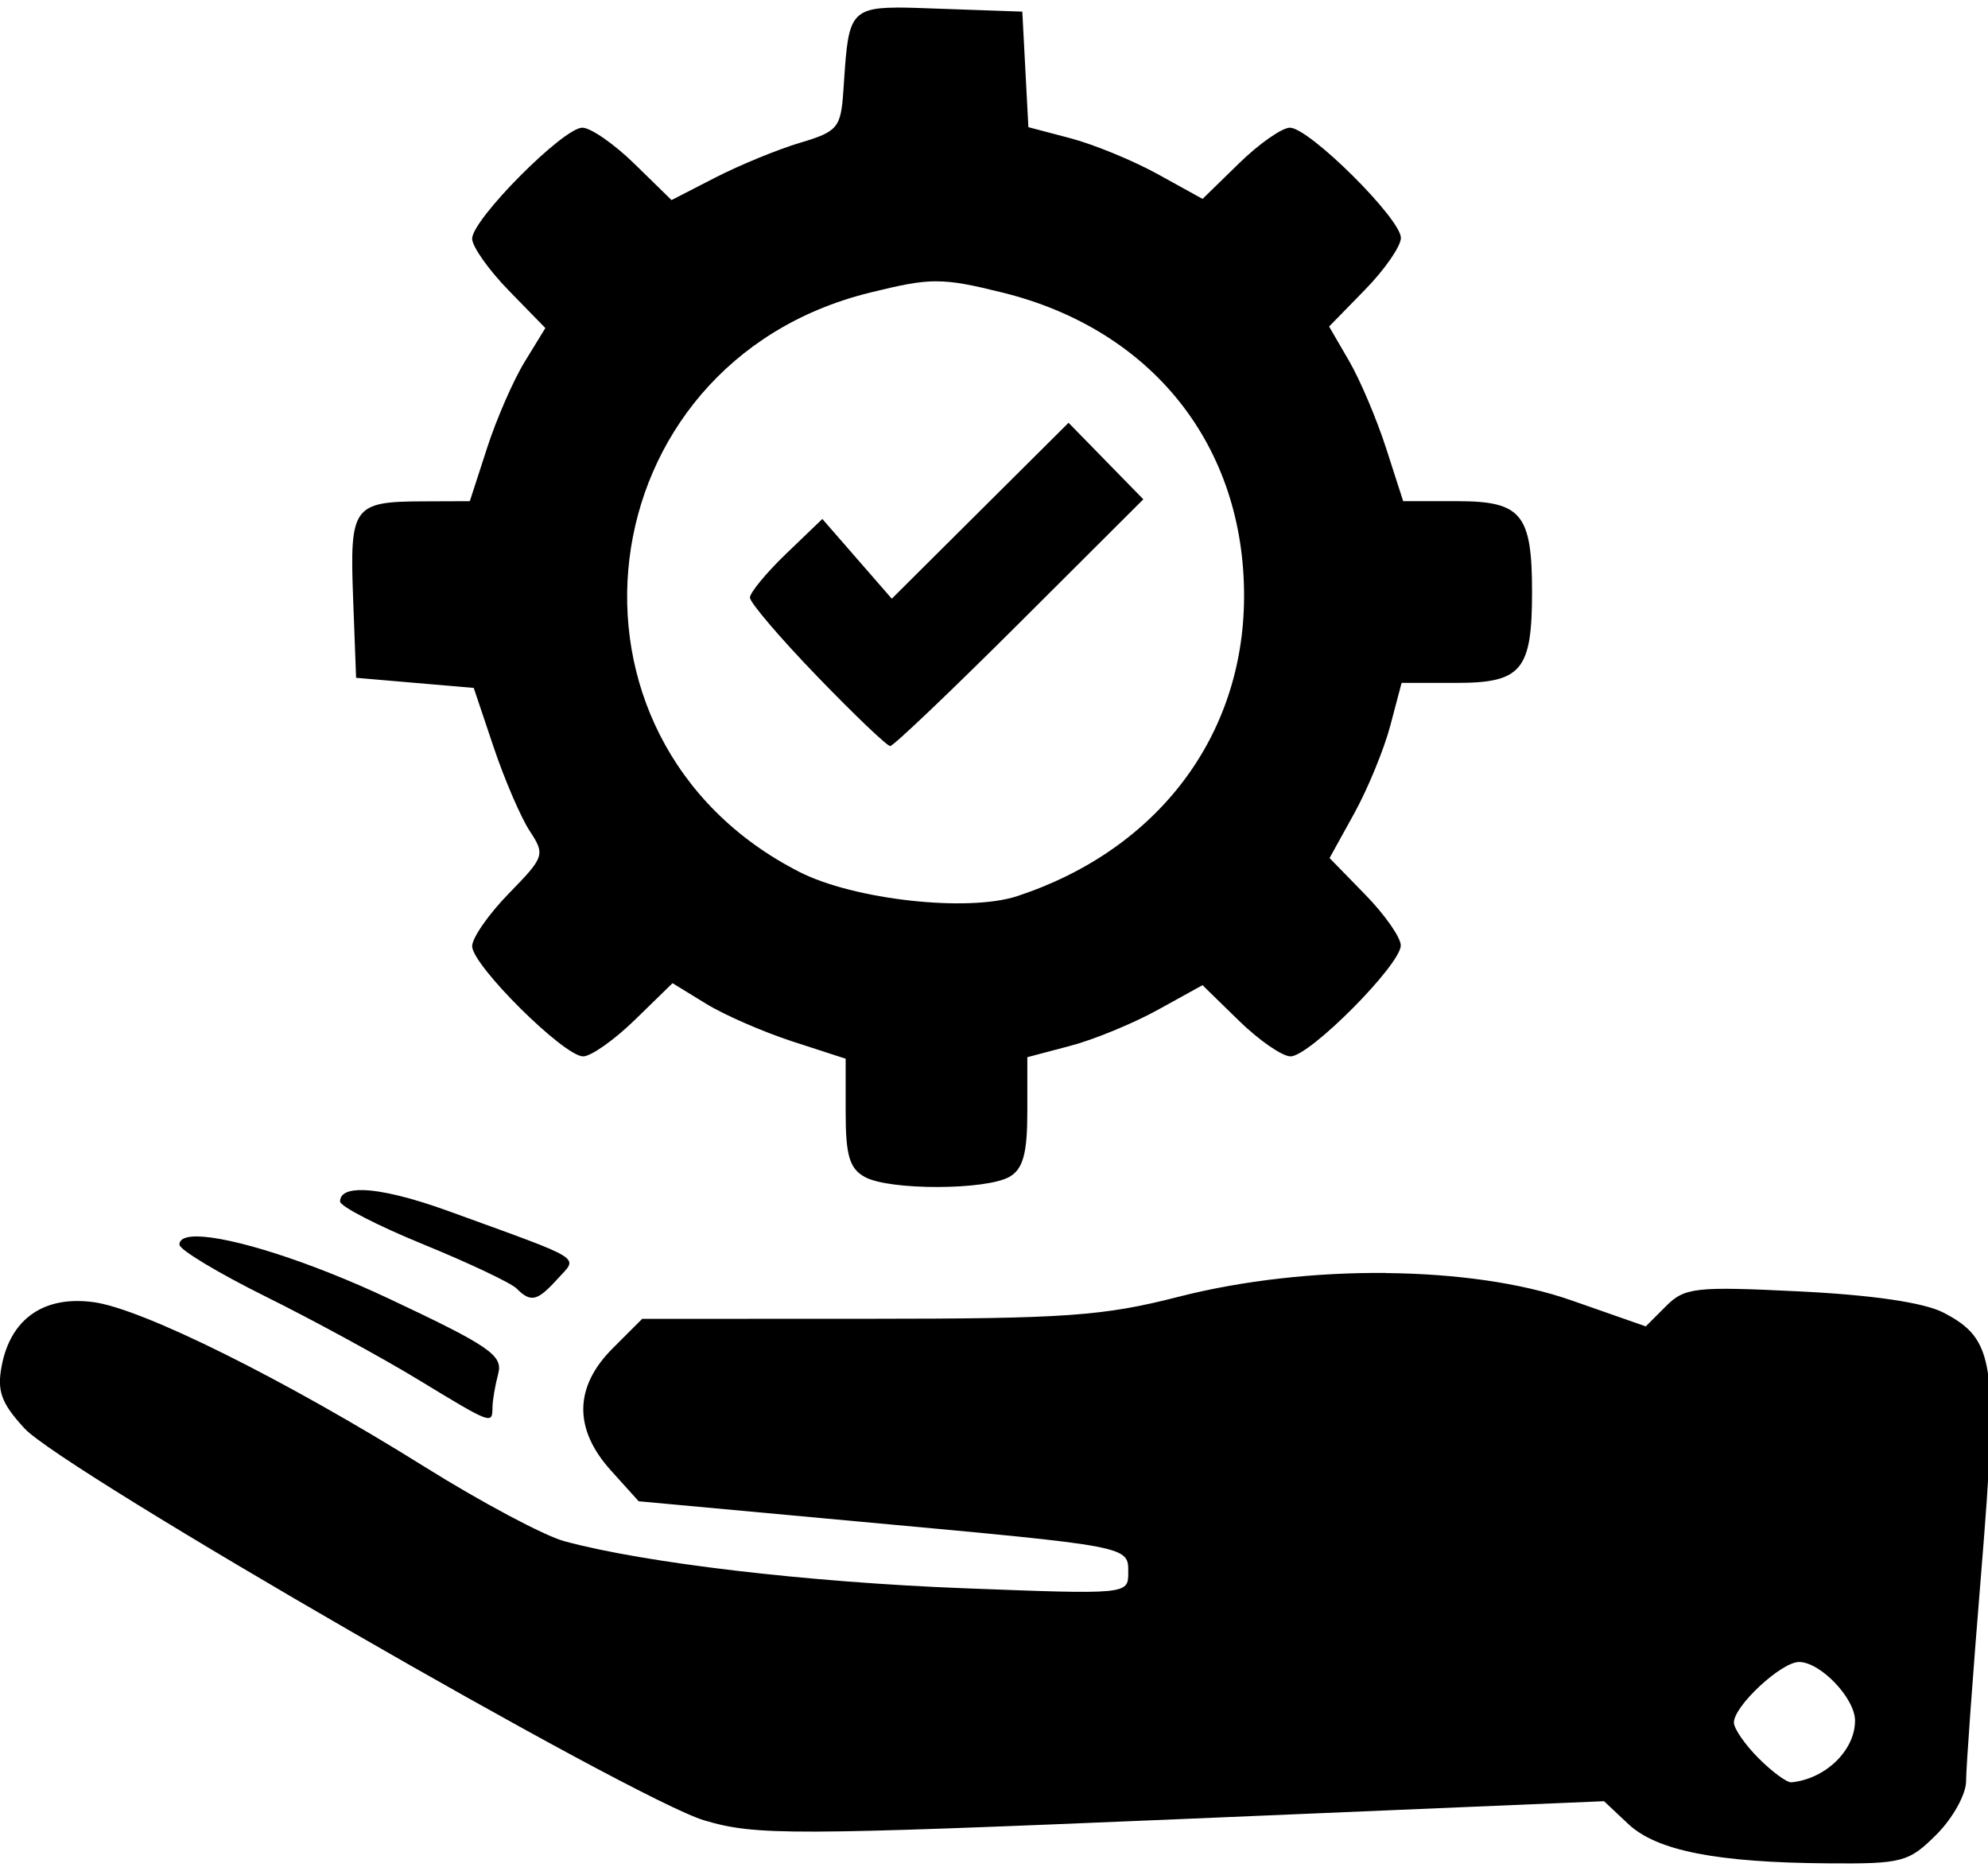 <svg xmlns="http://www.w3.org/2000/svg" id="icon-service-icon" viewBox="0 0 34 32">
<path d="M15.333 0.13c-0.842 0.003-0.826 0.205-0.91 1.433-0.043 0.622-0.098 0.688-0.737 0.878-0.38 0.113-1.030 0.38-1.446 0.593l-0.755 0.388-0.633-0.619c-0.348-0.34-0.75-0.619-0.892-0.619-0.327 0-1.885 1.569-1.885 1.898 0 0.135 0.282 0.534 0.626 0.887l0.626 0.642-0.352 0.574c-0.194 0.316-0.485 0.982-0.646 1.481l-0.294 0.906-0.8 0.003c-1.196 0.004-1.255 0.085-1.196 1.652l0.051 1.366 2.012 0.173 0.34 1.012c0.187 0.556 0.465 1.202 0.617 1.434 0.267 0.407 0.254 0.444-0.354 1.067-0.347 0.355-0.63 0.762-0.63 0.904 0 0.327 1.569 1.885 1.898 1.885 0.135 0 0.534-0.282 0.887-0.626l0.642-0.626 0.574 0.352c0.316 0.194 0.982 0.484 1.481 0.646l0.906 0.294v0.924c0 0.736 0.068 0.96 0.334 1.102 0.426 0.228 2.076 0.223 2.471-0.008 0.229-0.133 0.302-0.403 0.302-1.11v-0.934l0.734-0.194c0.404-0.106 1.078-0.384 1.498-0.616l0.764-0.422 0.624 0.609c0.343 0.335 0.74 0.609 0.882 0.609 0.327 0 1.885-1.569 1.885-1.898 0-0.135-0.274-0.527-0.609-0.87l-0.609-0.624 0.422-0.764c0.232-0.42 0.509-1.095 0.616-1.498l0.194-0.734h0.937c1.115 0 1.294-0.215 1.294-1.554 0-1.335-0.18-1.554-1.281-1.554h-0.923l-0.292-0.906c-0.161-0.498-0.446-1.171-0.634-1.494l-0.341-0.587 0.614-0.629c0.338-0.346 0.614-0.745 0.614-0.887 0-0.327-1.569-1.885-1.898-1.885-0.135 0-0.527 0.274-0.87 0.609l-0.624 0.609-0.764-0.422c-0.42-0.232-1.091-0.508-1.49-0.614l-0.725-0.191-0.052-0.988-0.052-0.988-1.419-0.050c-0.298-0.011-0.538-0.020-0.732-0.020zM16.014 4.812c0.306-0.001 0.61 0.063 1.128 0.191 2.566 0.633 4.145 2.623 4.135 5.21-0.009 2.383-1.483 4.325-3.88 5.114-0.845 0.278-2.789 0.063-3.723-0.413-4.468-2.275-3.69-8.701 1.2-9.908 0.526-0.13 0.834-0.195 1.139-0.195zM6.208 20.355c-0.251-0.006-0.391 0.058-0.392 0.194-0.001 0.083 0.639 0.413 1.422 0.733s1.502 0.661 1.597 0.756c0.245 0.245 0.354 0.219 0.704-0.168s0.497-0.296-1.86-1.153c-0.639-0.232-1.147-0.355-1.471-0.362zM3.373 21.147c-0.194-0.001-0.304 0.043-0.304 0.141 0 0.086 0.663 0.485 1.473 0.887s1.984 1.041 2.607 1.42c1.271 0.772 1.27 0.772 1.274 0.473 0.001-0.119 0.046-0.377 0.098-0.573 0.084-0.313-0.149-0.473-1.858-1.278-1.373-0.647-2.708-1.064-3.29-1.069zM23.701 21.772c-1.189-0.010-2.439 0.125-3.542 0.407-1.291 0.331-1.93 0.376-5.322 0.377l-3.854 0.001-0.505 0.505c-0.659 0.659-0.67 1.379-0.030 2.088l0.475 0.527 3.798 0.35c4.652 0.428 4.575 0.413 4.575 0.877 0 0.366-0.023 0.368-2.805 0.261-2.667-0.102-5.472-0.432-6.84-0.805-0.345-0.094-1.418-0.666-2.385-1.27-2.389-1.493-4.829-2.707-5.668-2.819-0.844-0.113-1.413 0.281-1.568 1.085-0.084 0.436-0.010 0.641 0.388 1.074 0.66 0.717 10.426 6.349 11.627 6.705 0.88 0.261 1.474 0.259 8.169-0.023l7.219-0.305 0.416 0.391c0.486 0.456 1.509 0.658 3.415 0.672 1.27 0.010 1.382-0.020 1.856-0.494 0.278-0.278 0.505-0.687 0.505-0.91s0.117-1.841 0.261-3.595c0.291-3.559 0.231-3.966-0.651-4.422-0.329-0.17-1.214-0.3-2.454-0.361-1.784-0.088-1.968-0.068-2.287 0.251l-0.347 0.347-1.274-0.446c-0.855-0.299-1.982-0.455-3.171-0.466zM30.769 28.426c0.365 0 0.957 0.621 0.957 1.003 0 0.508-0.504 0.997-1.087 1.055-0.076 0.008-0.328-0.177-0.561-0.41s-0.424-0.509-0.424-0.612c0-0.283 0.81-1.036 1.114-1.036z"></path>
<path d="M18.275 7.231l1.279 1.309-2.115 2.11c-1.163 1.16-2.159 2.11-2.214 2.11s-0.616-0.536-1.249-1.192c-0.633-0.655-1.15-1.262-1.15-1.347s0.279-0.423 0.619-0.75l0.619-0.595 1.188 1.364 1.511-1.504z"></path>
</svg>